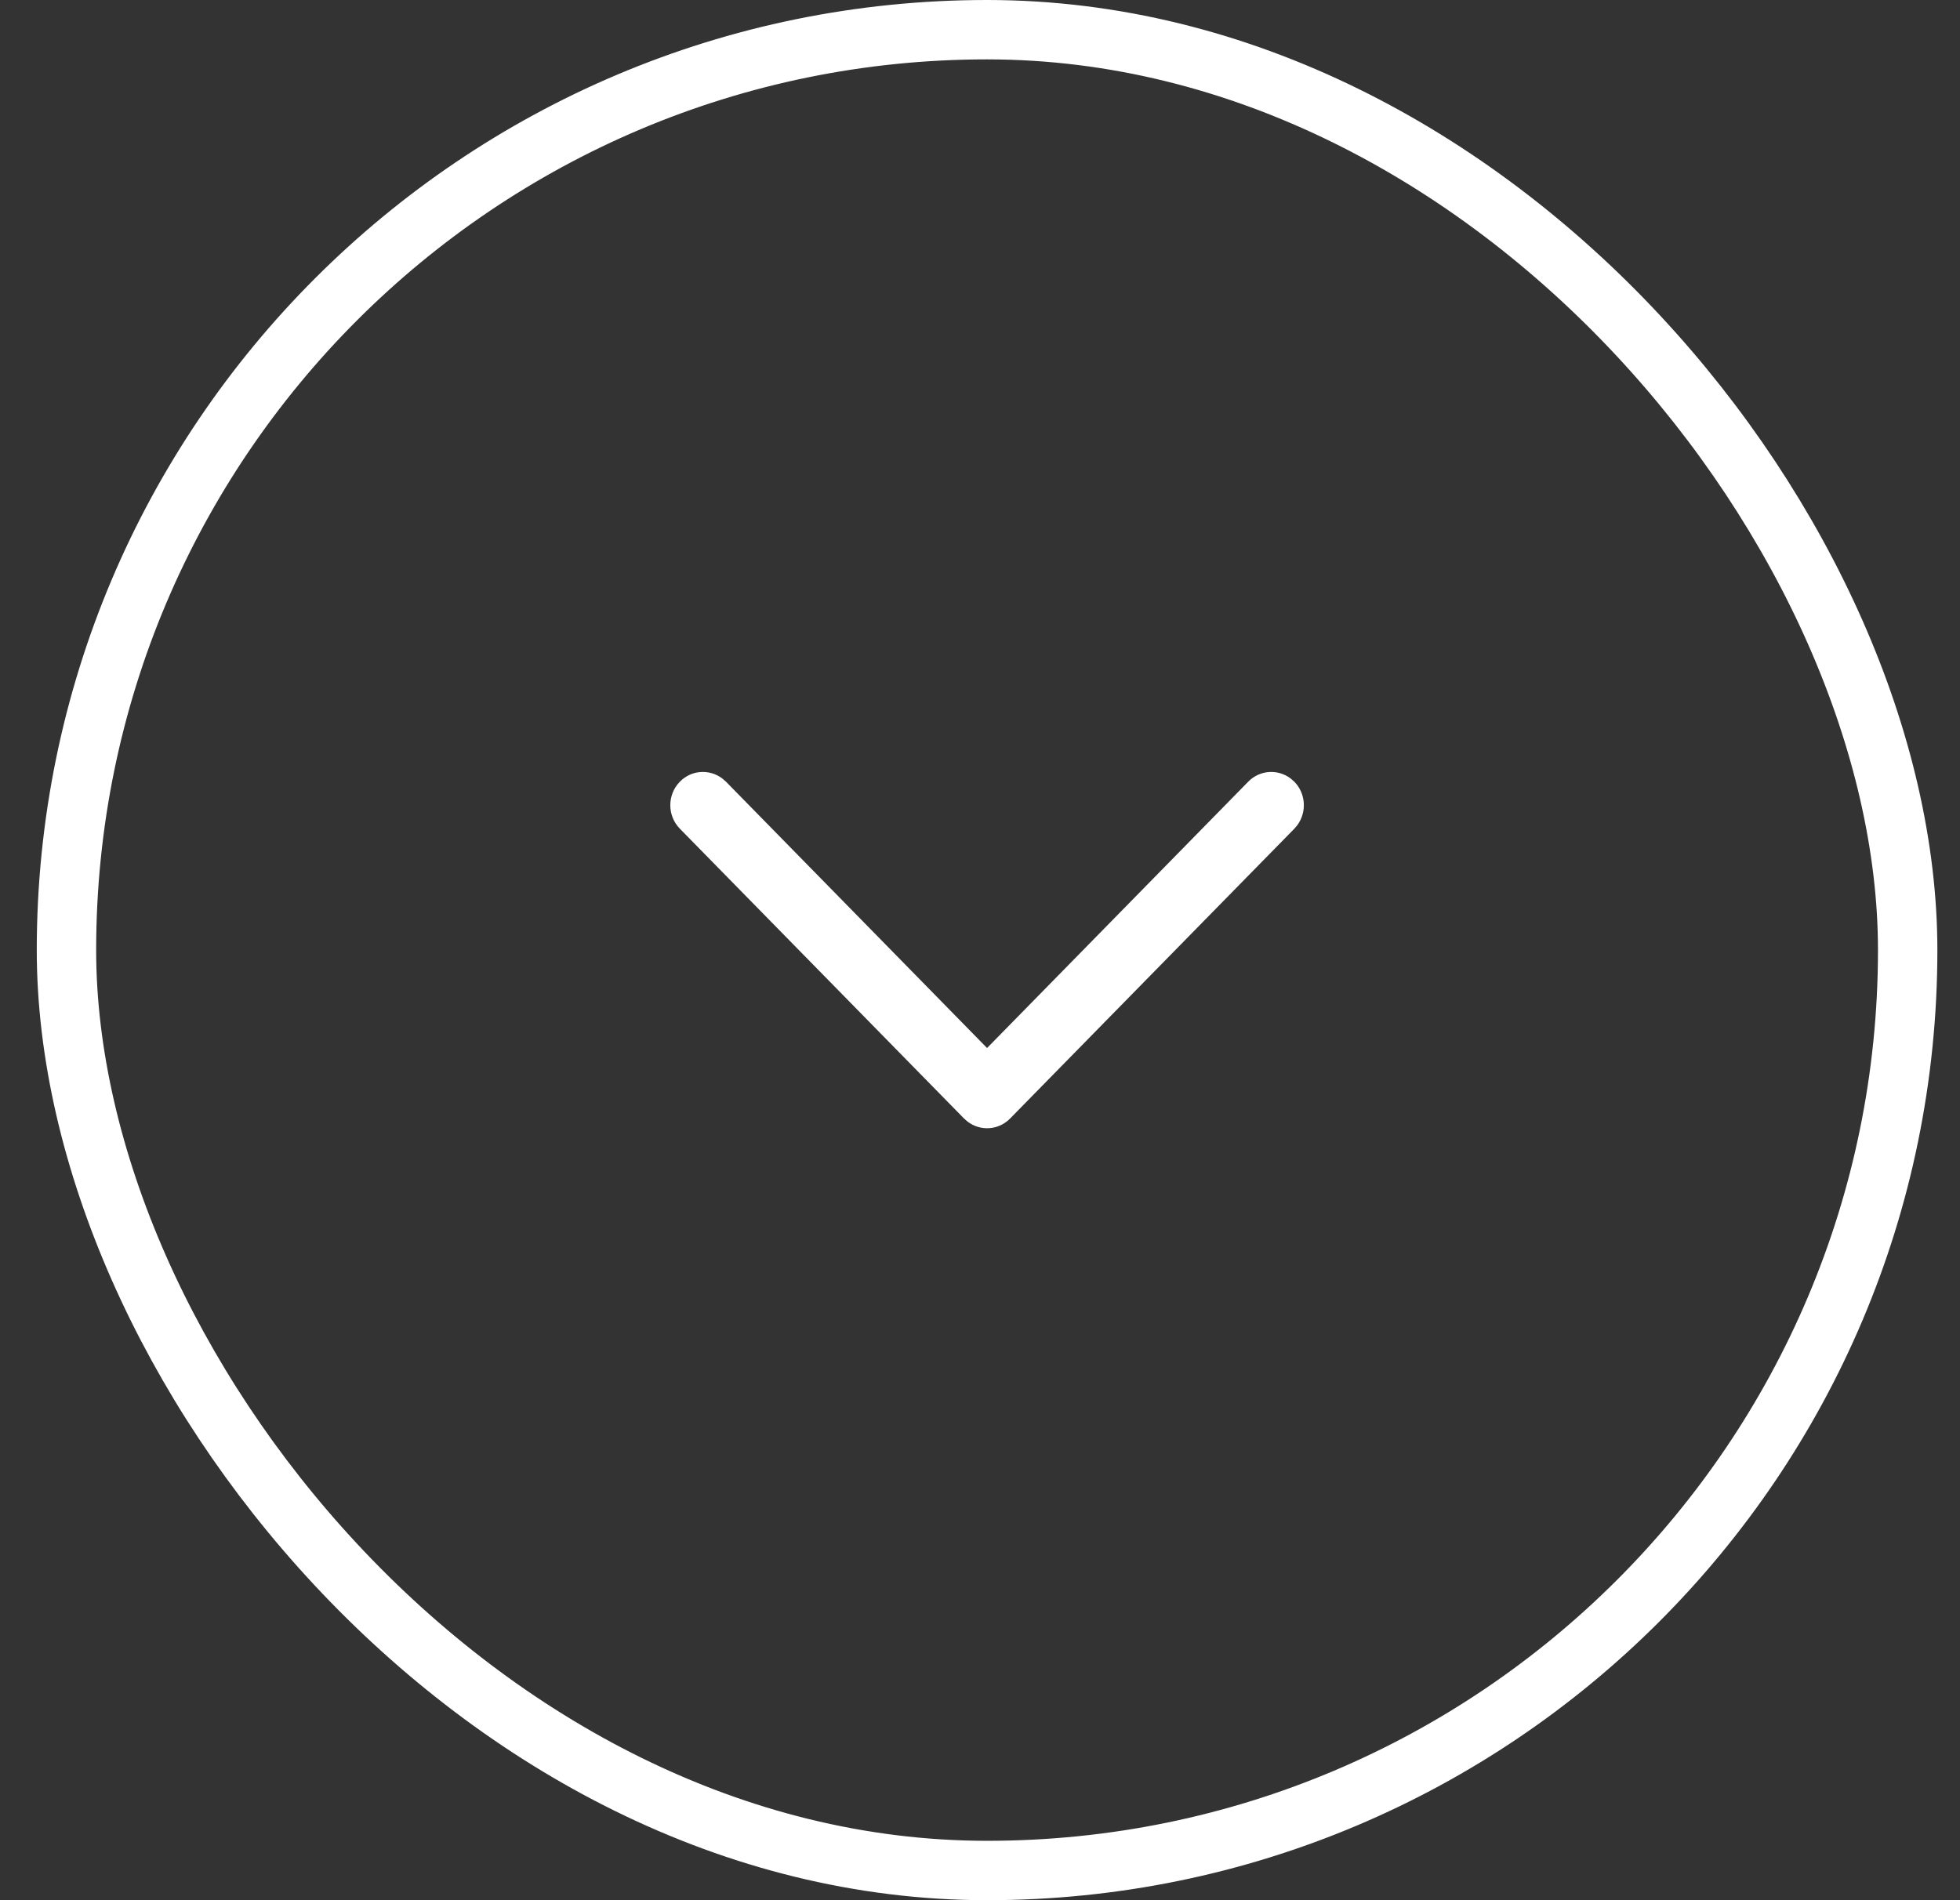 <svg width="33" height="32" viewBox="0 0 33 32" fill="none" xmlns="http://www.w3.org/2000/svg">
<rect x="0" y="0" width="33" height="32" fill="#333333" stroke="none"/>
<rect x="1.119" y="0.5" width="31" height="31" rx="15.5" stroke="white"/>
<path d="M11.447 13.164C11.641 12.965 11.946 12.947 12.161 13.11L12.223 13.164L16.619 17.649L21.016 13.164C21.211 12.965 21.515 12.947 21.73 13.11L21.792 13.164C21.987 13.363 22.004 13.674 21.845 13.893L21.792 13.956L17.007 18.836C16.812 19.035 16.508 19.053 16.293 18.89L16.231 18.836L11.447 13.956C11.232 13.737 11.232 13.383 11.447 13.164Z" fill="white"/>
</svg>
